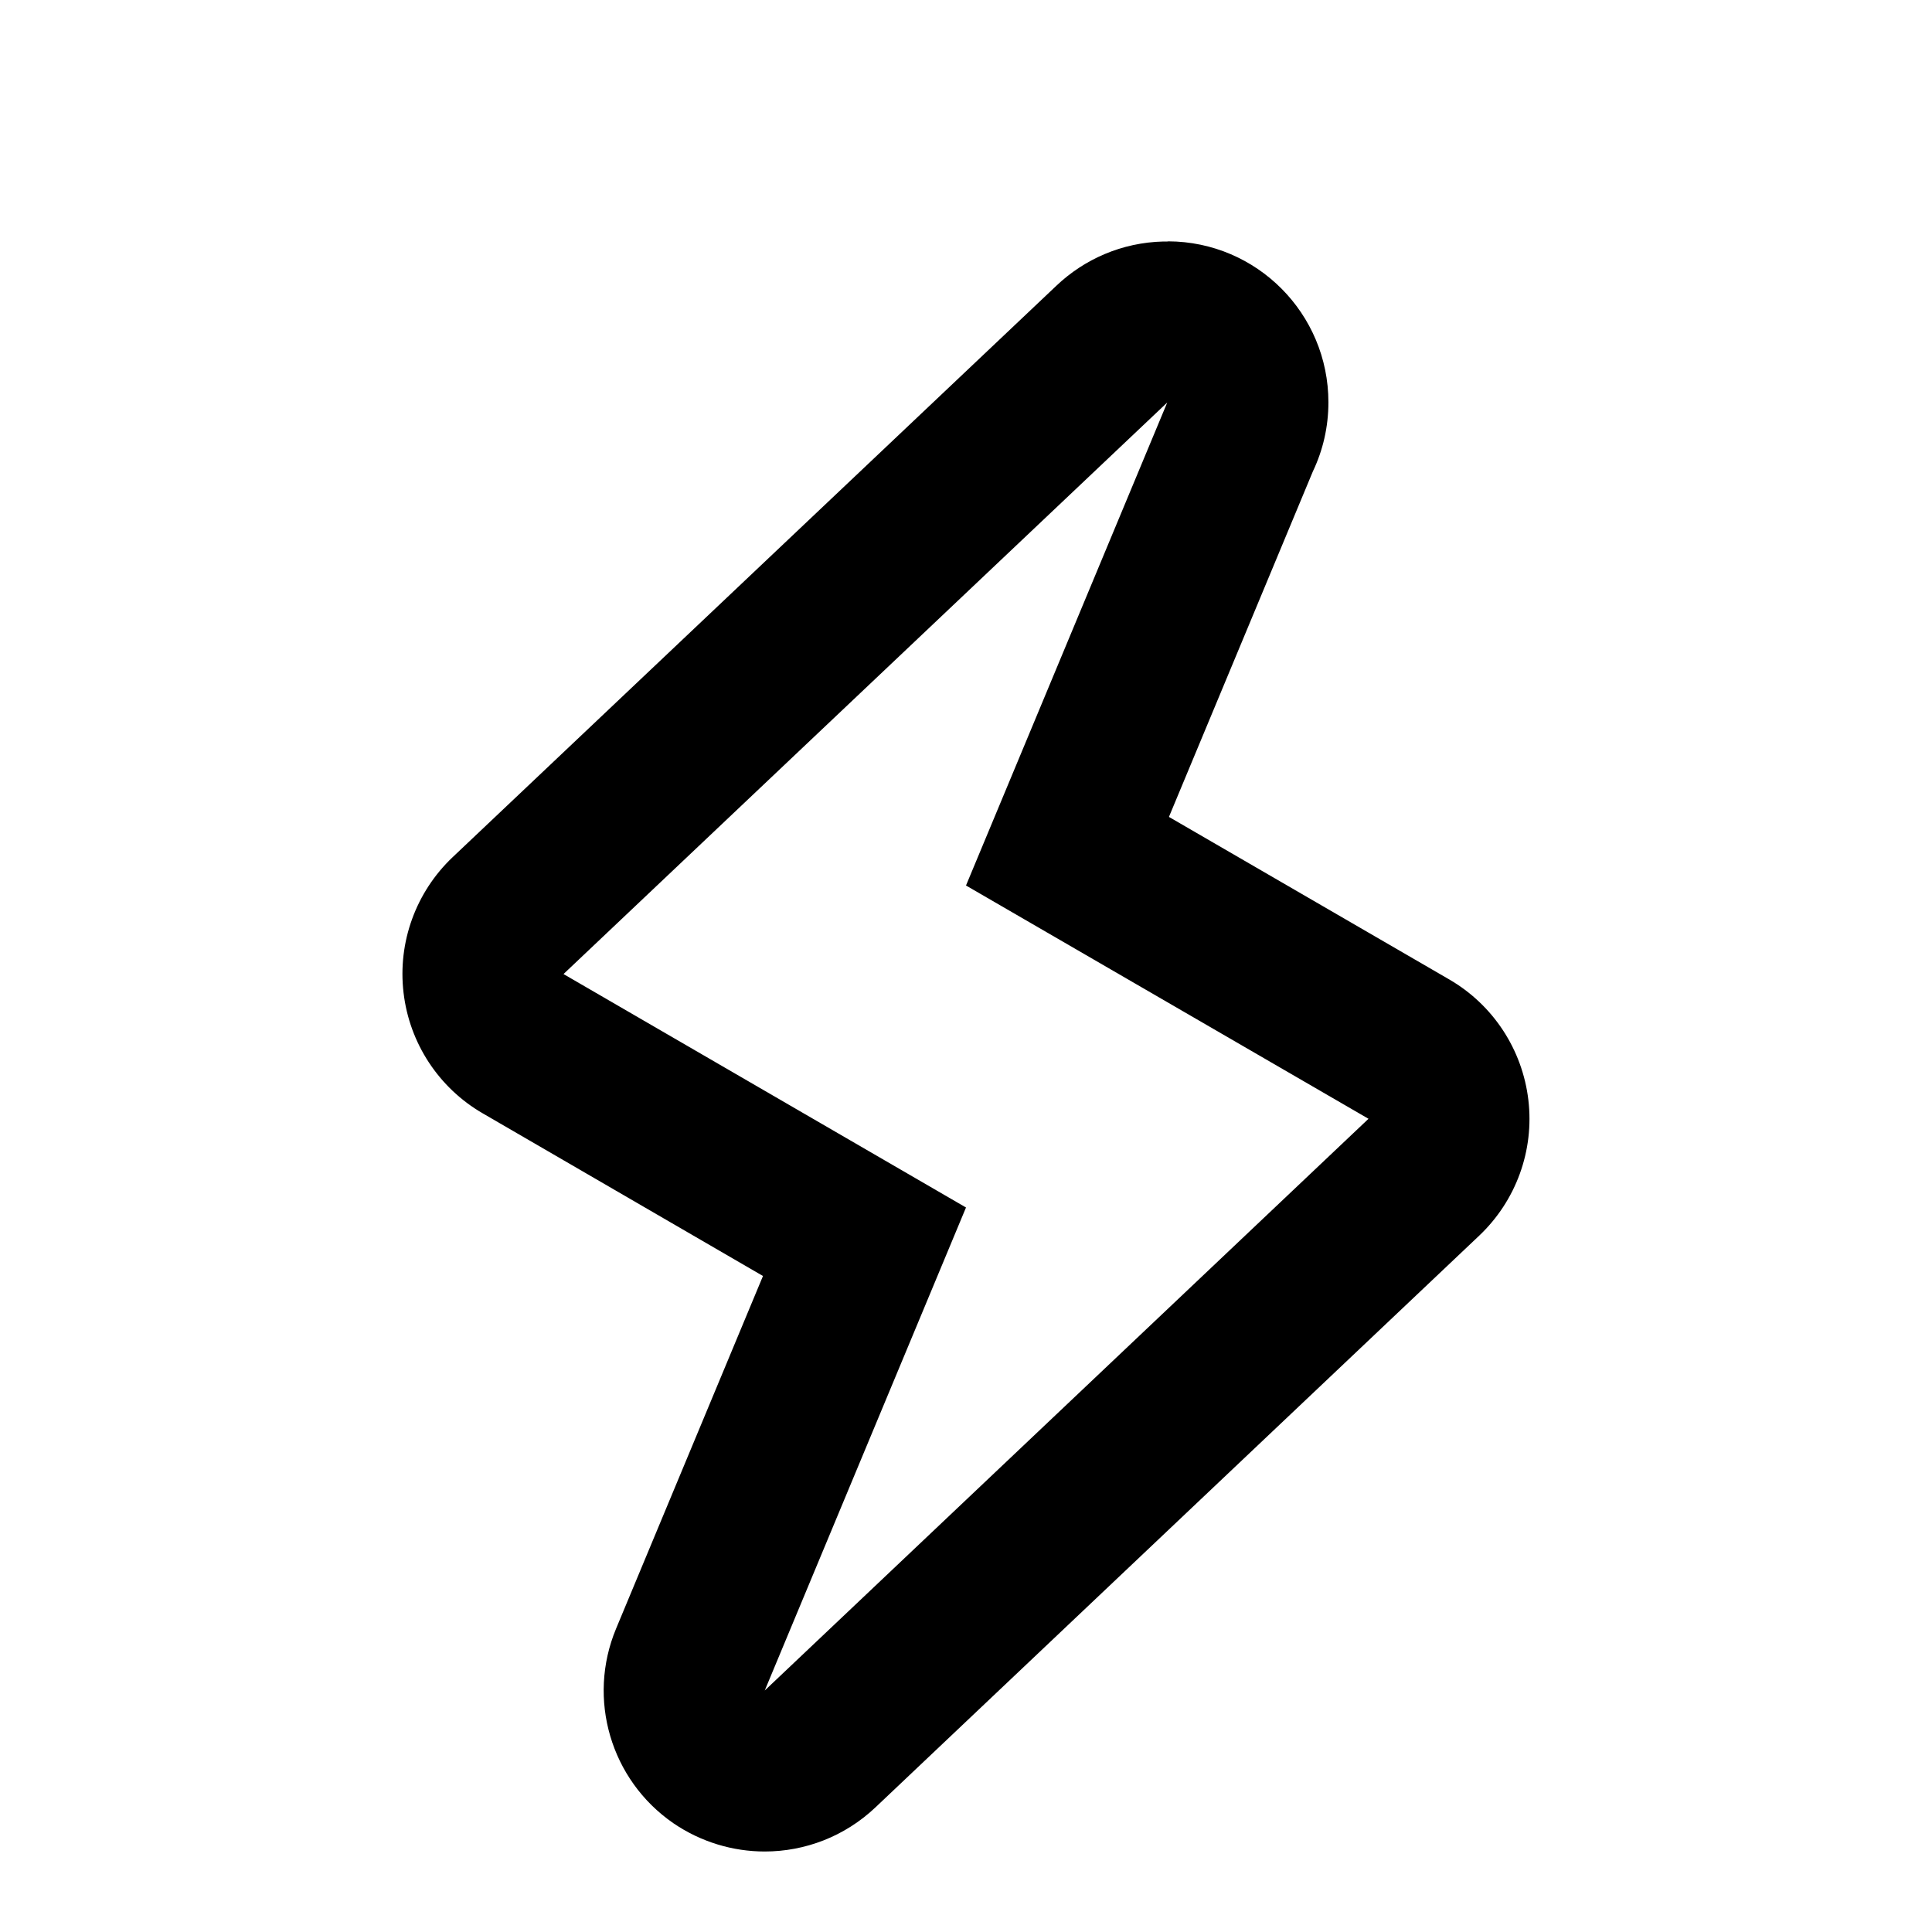 <?xml version="1.0" encoding="iso-8859-1"?>
<!-- Generator: Adobe Illustrator 16.2.1, SVG Export Plug-In . SVG Version: 6.00 Build 0)  -->
<!DOCTYPE svg PUBLIC "-//W3C//DTD SVG 1.1//EN" "http://www.w3.org/Graphics/SVG/1.1/DTD/svg11.dtd">
<svg version="1.1" id="Layer_1" xmlns="http://www.w3.org/2000/svg" xmlns:xlink="http://www.w3.org/1999/xlink" x="0px" y="0px"
	 width="24px" height="24px" viewBox="0 0 24 24" style="enable-background:new 0 0 24 24;" xml:space="preserve">
<g>
	<path d="M14.5,5h0.005 M14.5,5L12,11l5,2.898L9.5,21l2.5-6l-5-2.9L14.5,5 M14.5,3c-0.016,0-0.032,0-0.047,0
		c-0.516,0.012-0.983,0.219-1.332,0.551l-7.497,7.096c-0.458,0.434-0.685,1.058-0.611,1.685c0.073,0.626,0.437,1.182,0.983,1.498
		l3.482,2.021l-1.825,4.381c-0.363,0.872-0.067,1.879,0.711,2.416C8.708,22.883,9.105,23,9.5,23c0.498,0,0.993-0.186,1.375-0.548
		l7.5-7.102c0.458-0.434,0.685-1.058,0.611-1.685s-0.438-1.182-0.983-1.498l-3.482-2.019l1.788-4.292
		c0.124-0.26,0.193-0.551,0.193-0.858c0-1.102-0.889-1.996-1.99-2C14.508,3,14.504,3,14.5,3L14.5,3z"/>
</g>
</svg>
